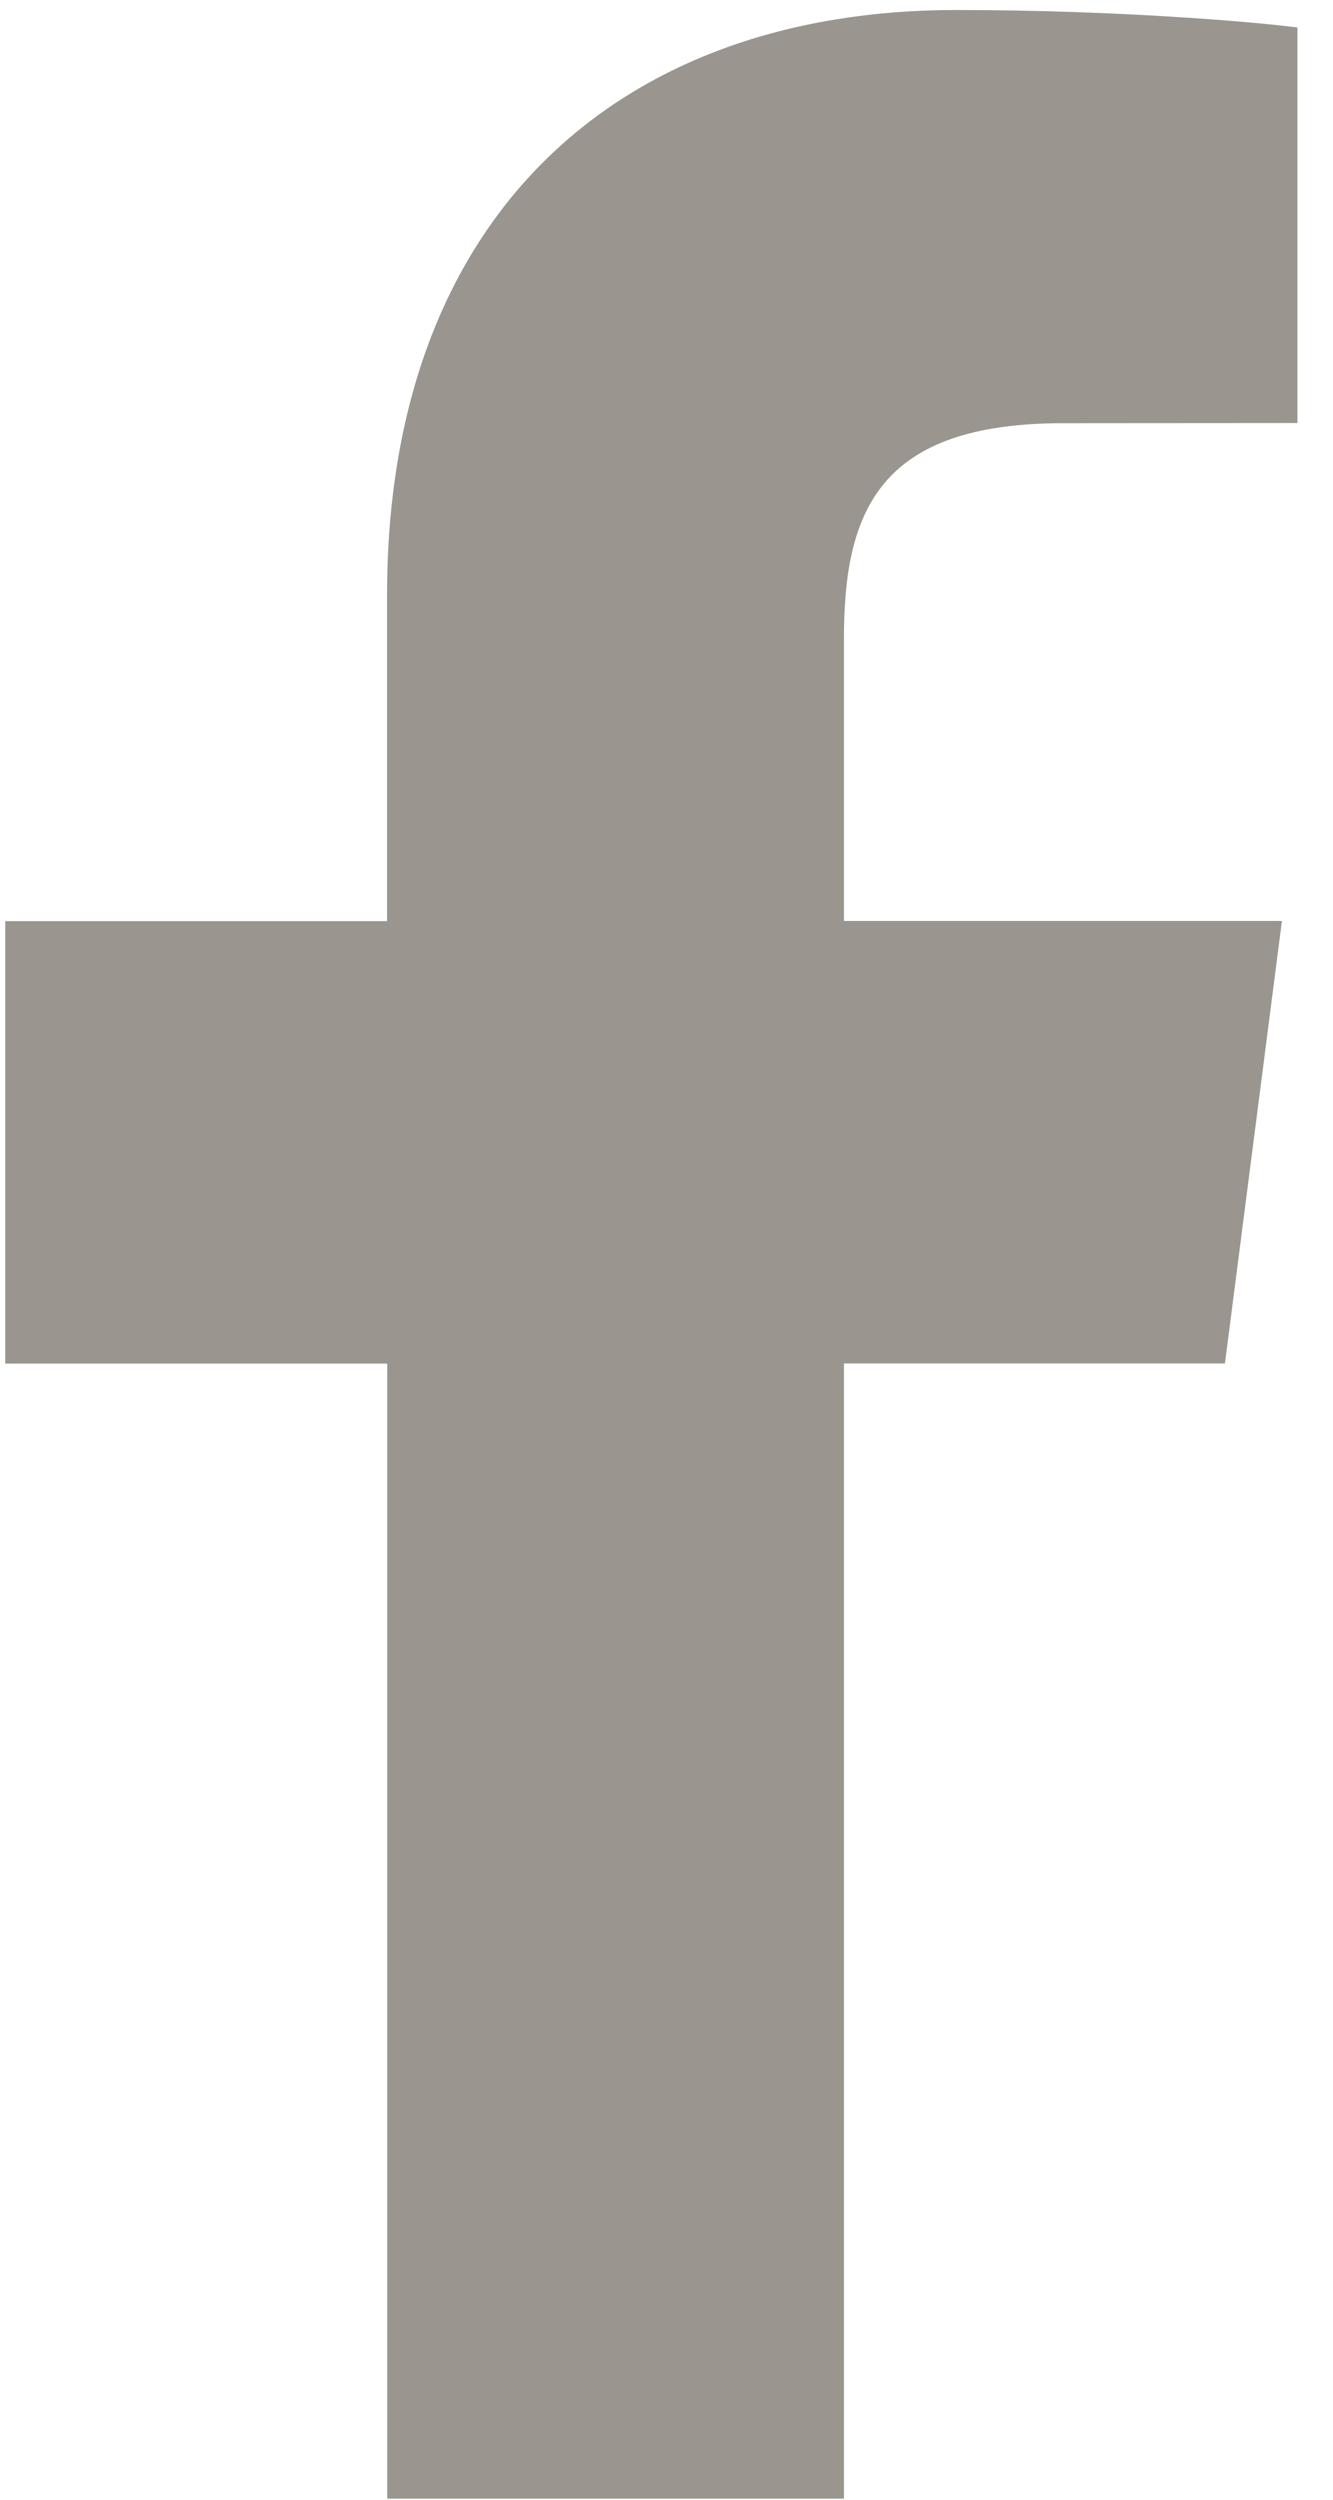 <svg xmlns="http://www.w3.org/2000/svg" width="16" height="30" viewBox="0 0 16 30">
    <g fill="none" fill-rule="evenodd">
        <g fill="#9A968F" fill-rule="nonzero">
            <g>
                <g>
                    <g>
                        <path d="M10.13 29.987V16.363h4.573l.684-5.31H10.13v-3.39c0-1.537.427-2.584 2.631-2.584l2.812-.002V.33c-.487-.065-2.156-.21-4.097-.21-4.054 0-6.83 2.475-6.83 7.019v3.916H.063v5.31h4.585v13.623h5.483z" transform="translate(-1116 -5879) translate(0 5409) translate(210 76) translate(906 394)"/>
                    </g>
                </g>
            </g>
        </g>
    </g>
</svg>
